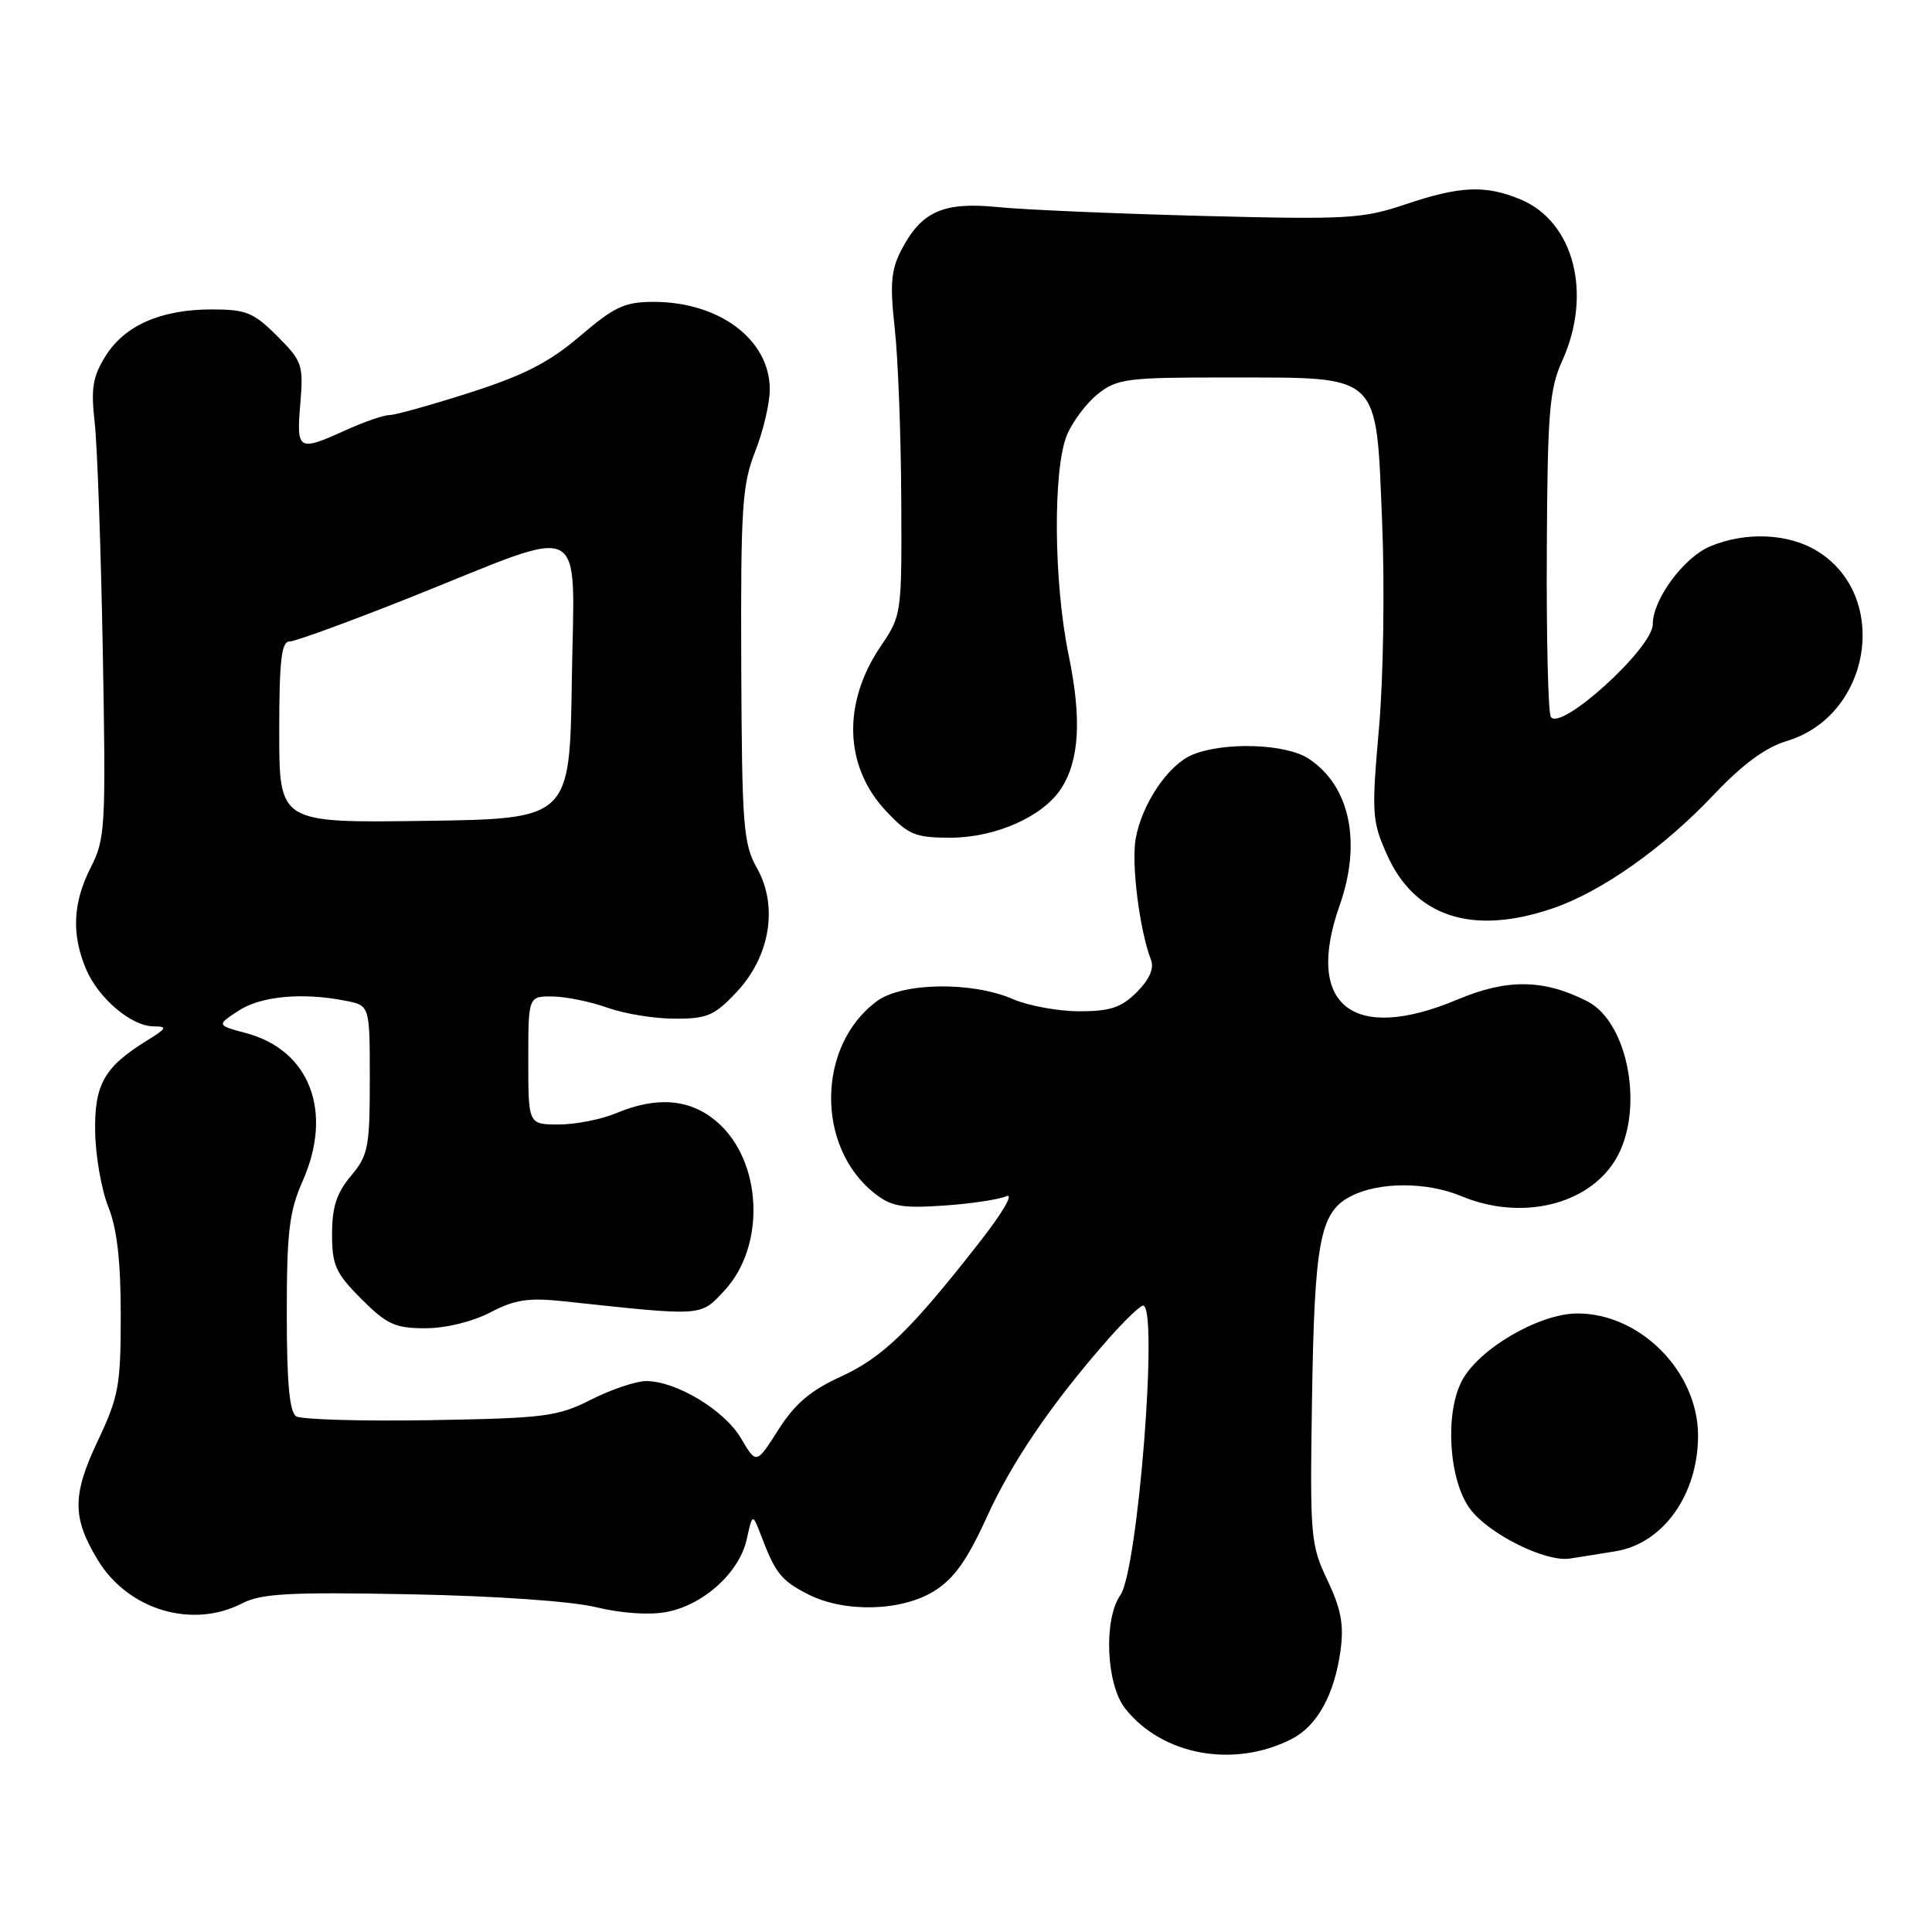 <?xml version="1.0" encoding="UTF-8" standalone="no"?>
<!DOCTYPE svg PUBLIC "-//W3C//DTD SVG 1.1//EN" "http://www.w3.org/Graphics/SVG/1.1/DTD/svg11.dtd" >
<svg xmlns="http://www.w3.org/2000/svg" xmlns:xlink="http://www.w3.org/1999/xlink" version="1.1" viewBox="0 0 256 256">
 <g >
 <path fill="currentColor"
d=" M 171.20 230.40 C 174.56 228.66 176.83 224.52 177.63 218.67 C 178.09 215.29 177.70 213.20 175.90 209.40 C 173.67 204.73 173.57 203.61 173.84 186.00 C 174.16 164.45 174.87 160.63 178.99 158.51 C 182.71 156.58 189.06 156.58 193.65 158.50 C 201.53 161.79 210.38 159.71 214.04 153.70 C 217.93 147.32 215.85 135.51 210.33 132.68 C 204.58 129.74 199.72 129.67 193.16 132.43 C 179.24 138.29 172.84 133.21 177.50 120.00 C 180.46 111.61 178.88 104.12 173.39 100.52 C 170.38 98.54 162.19 98.27 158.00 100.01 C 154.82 101.32 151.33 106.47 150.49 111.09 C 149.88 114.43 151.00 123.30 152.52 127.21 C 152.95 128.32 152.30 129.79 150.64 131.46 C 148.58 133.51 147.12 134.00 143.01 134.00 C 140.22 134.00 136.26 133.27 134.22 132.39 C 128.80 130.03 119.60 130.17 116.21 132.65 C 108.24 138.50 108.07 151.96 115.88 158.12 C 118.09 159.87 119.52 160.12 125.00 159.75 C 128.57 159.51 132.33 158.95 133.34 158.51 C 134.39 158.06 132.88 160.65 129.84 164.54 C 120.65 176.30 116.96 179.87 111.41 182.41 C 107.39 184.25 105.31 186.02 103.13 189.46 C 100.22 194.04 100.22 194.04 98.18 190.57 C 95.98 186.85 89.61 183.00 85.63 183.00 C 84.29 183.00 81.01 184.10 78.34 185.45 C 73.87 187.71 72.23 187.92 57.00 188.18 C 47.92 188.33 39.94 188.10 39.25 187.67 C 38.36 187.11 38.00 183.23 38.00 174.07 C 38.00 163.20 38.32 160.53 40.11 156.48 C 44.17 147.32 41.06 139.17 32.66 136.91 C 28.69 135.84 28.69 135.84 31.60 133.93 C 34.56 131.98 40.10 131.47 45.87 132.62 C 49.00 133.25 49.00 133.25 49.00 143.05 C 49.00 152.04 48.79 153.09 46.50 155.82 C 44.61 158.07 44.00 159.93 44.00 163.51 C 44.00 167.67 44.47 168.70 47.88 172.12 C 51.26 175.50 52.36 176.00 56.35 176.00 C 59.06 176.00 62.58 175.14 64.95 173.91 C 68.24 172.19 70.02 171.93 74.74 172.43 C 93.33 174.43 92.77 174.46 95.96 171.04 C 101.55 165.06 101.01 153.71 94.91 148.57 C 91.37 145.60 87.04 145.25 81.65 147.50 C 79.68 148.33 76.25 149.00 74.03 149.00 C 70.00 149.00 70.00 149.00 70.00 140.50 C 70.00 132.00 70.00 132.00 73.25 132.04 C 75.04 132.07 78.30 132.74 80.50 133.53 C 82.70 134.32 86.70 134.98 89.38 134.98 C 93.68 135.00 94.66 134.58 97.57 131.49 C 102.04 126.76 103.15 120.08 100.30 115.03 C 98.49 111.80 98.31 109.50 98.22 88.12 C 98.14 67.23 98.34 64.22 100.06 59.84 C 101.13 57.14 102.00 53.43 102.00 51.60 C 102.00 45.02 95.34 40.00 86.61 40.00 C 82.78 40.00 81.42 40.63 76.87 44.52 C 72.77 48.02 69.45 49.72 62.27 52.02 C 57.16 53.66 52.36 55.00 51.60 55.00 C 50.84 55.00 48.26 55.89 45.86 56.98 C 39.50 59.86 39.27 59.73 39.79 53.52 C 40.22 48.33 40.06 47.86 36.72 44.52 C 33.61 41.41 32.61 41.00 28.07 41.00 C 21.33 41.00 16.52 43.11 13.98 47.19 C 12.28 49.92 12.03 51.46 12.55 56.00 C 12.89 59.02 13.37 72.63 13.62 86.22 C 14.04 109.60 13.96 111.17 12.03 114.93 C 9.66 119.59 9.45 123.76 11.38 128.36 C 13.01 132.26 17.41 136.00 20.38 136.00 C 22.22 136.01 22.11 136.25 19.50 137.86 C 13.80 141.38 12.49 143.69 12.61 150.03 C 12.67 153.22 13.45 157.68 14.36 159.94 C 15.51 162.81 16.00 167.12 16.00 174.27 C 16.00 183.61 15.73 185.06 12.93 190.98 C 9.55 198.13 9.56 201.14 12.99 206.76 C 17.01 213.34 25.49 215.87 32.11 212.44 C 34.62 211.15 38.38 210.94 54.31 211.25 C 65.71 211.47 75.74 212.17 79.01 212.97 C 82.31 213.77 86.04 214.03 88.30 213.60 C 93.21 212.68 97.95 208.39 98.94 203.99 C 99.71 200.50 99.71 200.50 100.86 203.50 C 102.76 208.49 103.51 209.43 107.07 211.25 C 111.89 213.71 119.42 213.52 123.76 210.84 C 126.38 209.22 128.13 206.78 130.70 201.14 C 134.10 193.66 139.38 185.92 146.86 177.42 C 149.00 174.99 151.07 173.00 151.46 173.00 C 153.53 173.00 150.79 208.03 148.45 211.37 C 146.21 214.57 146.57 223.19 149.08 226.37 C 153.98 232.61 163.55 234.35 171.20 230.40 Z  M 214.07 205.55 C 220.38 204.53 225.00 198.04 225.00 190.21 C 225.00 181.77 217.34 174.02 209.00 174.04 C 203.94 174.05 195.88 178.76 193.69 183.00 C 191.42 187.38 191.99 196.16 194.79 199.94 C 197.24 203.25 204.79 207.01 208.00 206.52 C 209.38 206.31 212.11 205.87 214.07 205.55 Z  M 205.69 120.38 C 212.17 118.19 220.37 112.40 227.07 105.32 C 230.90 101.27 233.93 99.04 236.75 98.19 C 247.97 94.83 250.50 78.93 240.76 73.00 C 236.95 70.67 231.30 70.43 226.62 72.39 C 223.10 73.86 219.00 79.42 219.00 82.72 C 219.00 85.88 206.74 97.01 205.49 94.98 C 205.14 94.42 204.90 84.53 204.96 73.01 C 205.05 54.55 205.30 51.56 207.01 47.79 C 211.02 38.94 208.56 29.39 201.51 26.44 C 196.84 24.49 193.49 24.63 186.25 27.07 C 180.58 28.99 178.54 29.11 159.31 28.61 C 147.86 28.31 135.67 27.79 132.21 27.44 C 124.96 26.72 122.08 28.01 119.40 33.19 C 118.07 35.77 117.91 37.71 118.55 43.43 C 118.99 47.32 119.38 57.47 119.42 66.00 C 119.50 81.37 119.48 81.53 116.71 85.61 C 111.59 93.16 111.86 101.58 117.41 107.47 C 120.38 110.63 121.28 111.00 125.91 111.00 C 131.87 111.00 138.15 108.23 140.58 104.53 C 143.03 100.78 143.35 95.26 141.60 86.79 C 139.61 77.22 139.50 62.13 141.38 57.64 C 142.14 55.82 144.00 53.36 145.51 52.17 C 148.06 50.17 149.39 50.00 162.88 50.02 C 183.17 50.05 182.31 49.24 183.14 69.19 C 183.49 77.71 183.31 89.82 182.72 96.50 C 181.73 107.79 181.79 108.78 183.77 113.22 C 187.44 121.49 195.08 123.99 205.69 120.38 Z  M 37.00 97.02 C 37.00 87.51 37.29 85.00 38.37 85.00 C 39.12 85.00 46.50 82.30 54.77 79.00 C 78.22 69.62 76.09 68.50 75.77 90.12 C 75.50 108.50 75.50 108.50 56.25 108.77 C 37.00 109.04 37.00 109.04 37.00 97.02 Z "/>
</g>
</svg>